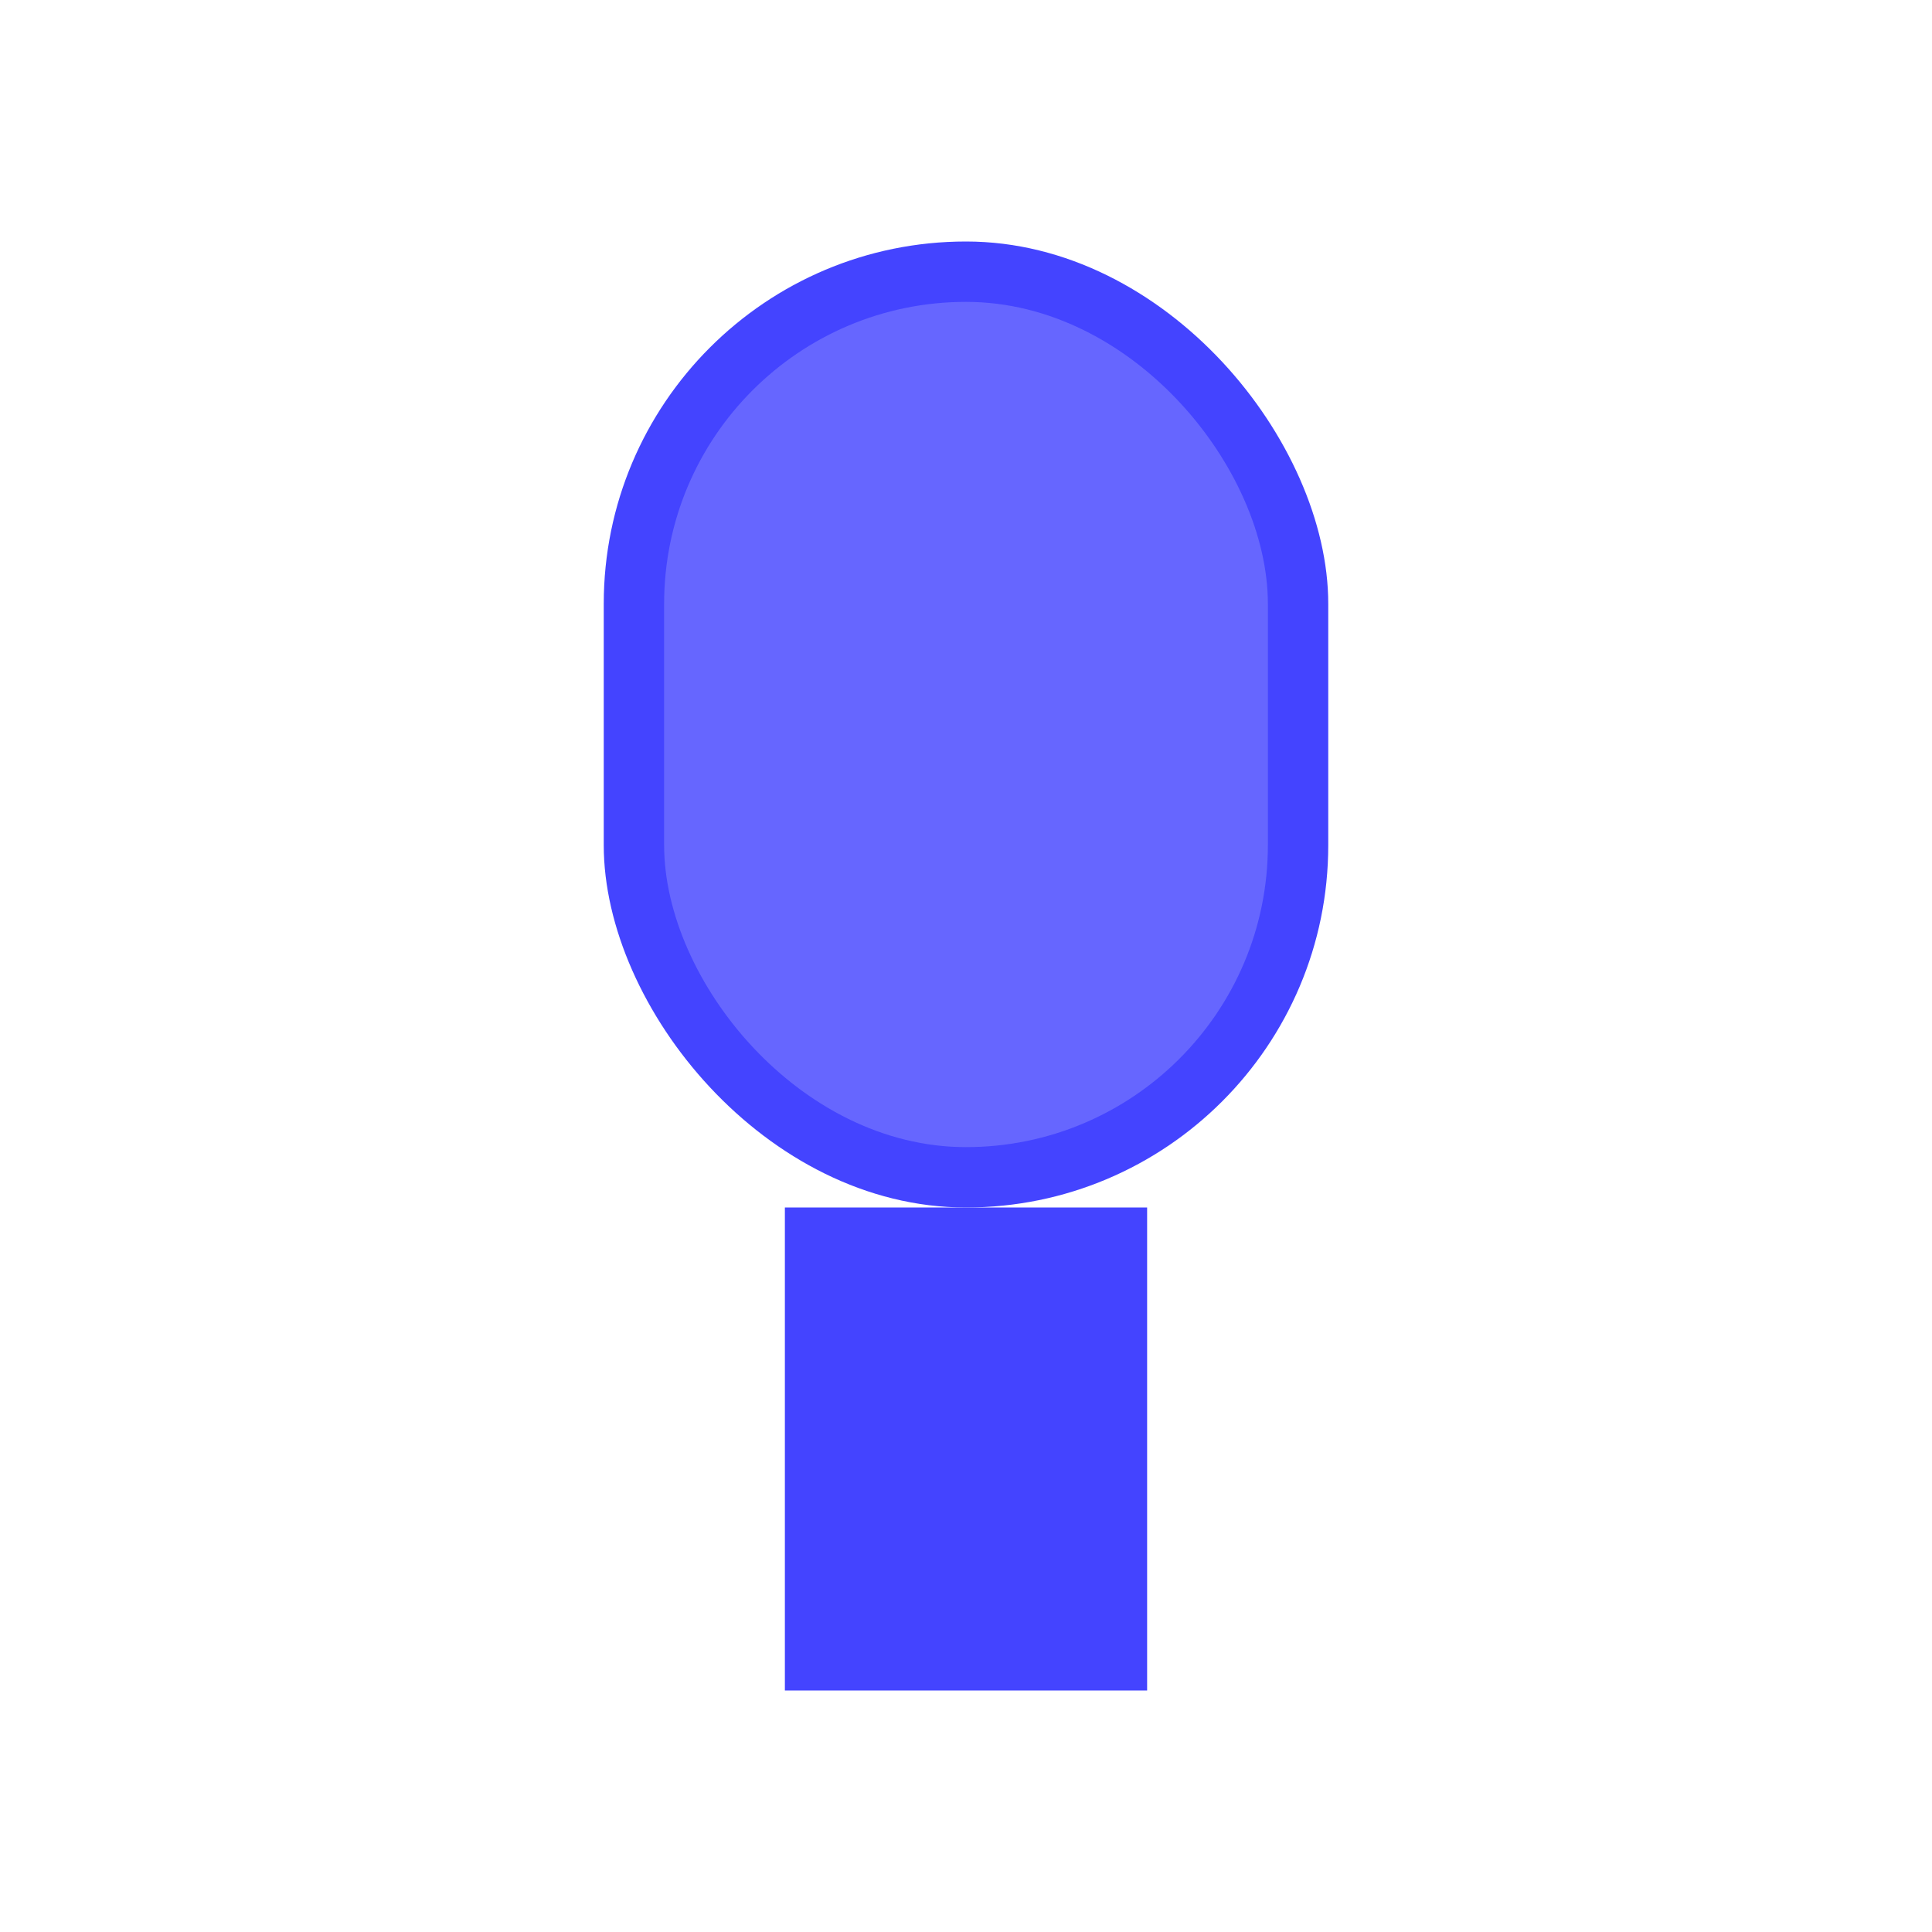 <svg xmlns="http://www.w3.org/2000/svg" viewBox="0 0 64 64" width="64" height="64">
  <rect x="20" y="8" width="24" height="32" fill="#4444ff" rx="12"/>
  <rect x="22" y="10" width="20" height="28" fill="#6666ff" rx="10"/>
  <rect x="26" y="40" width="12" height="16" fill="#4444ff"/>
</svg>
